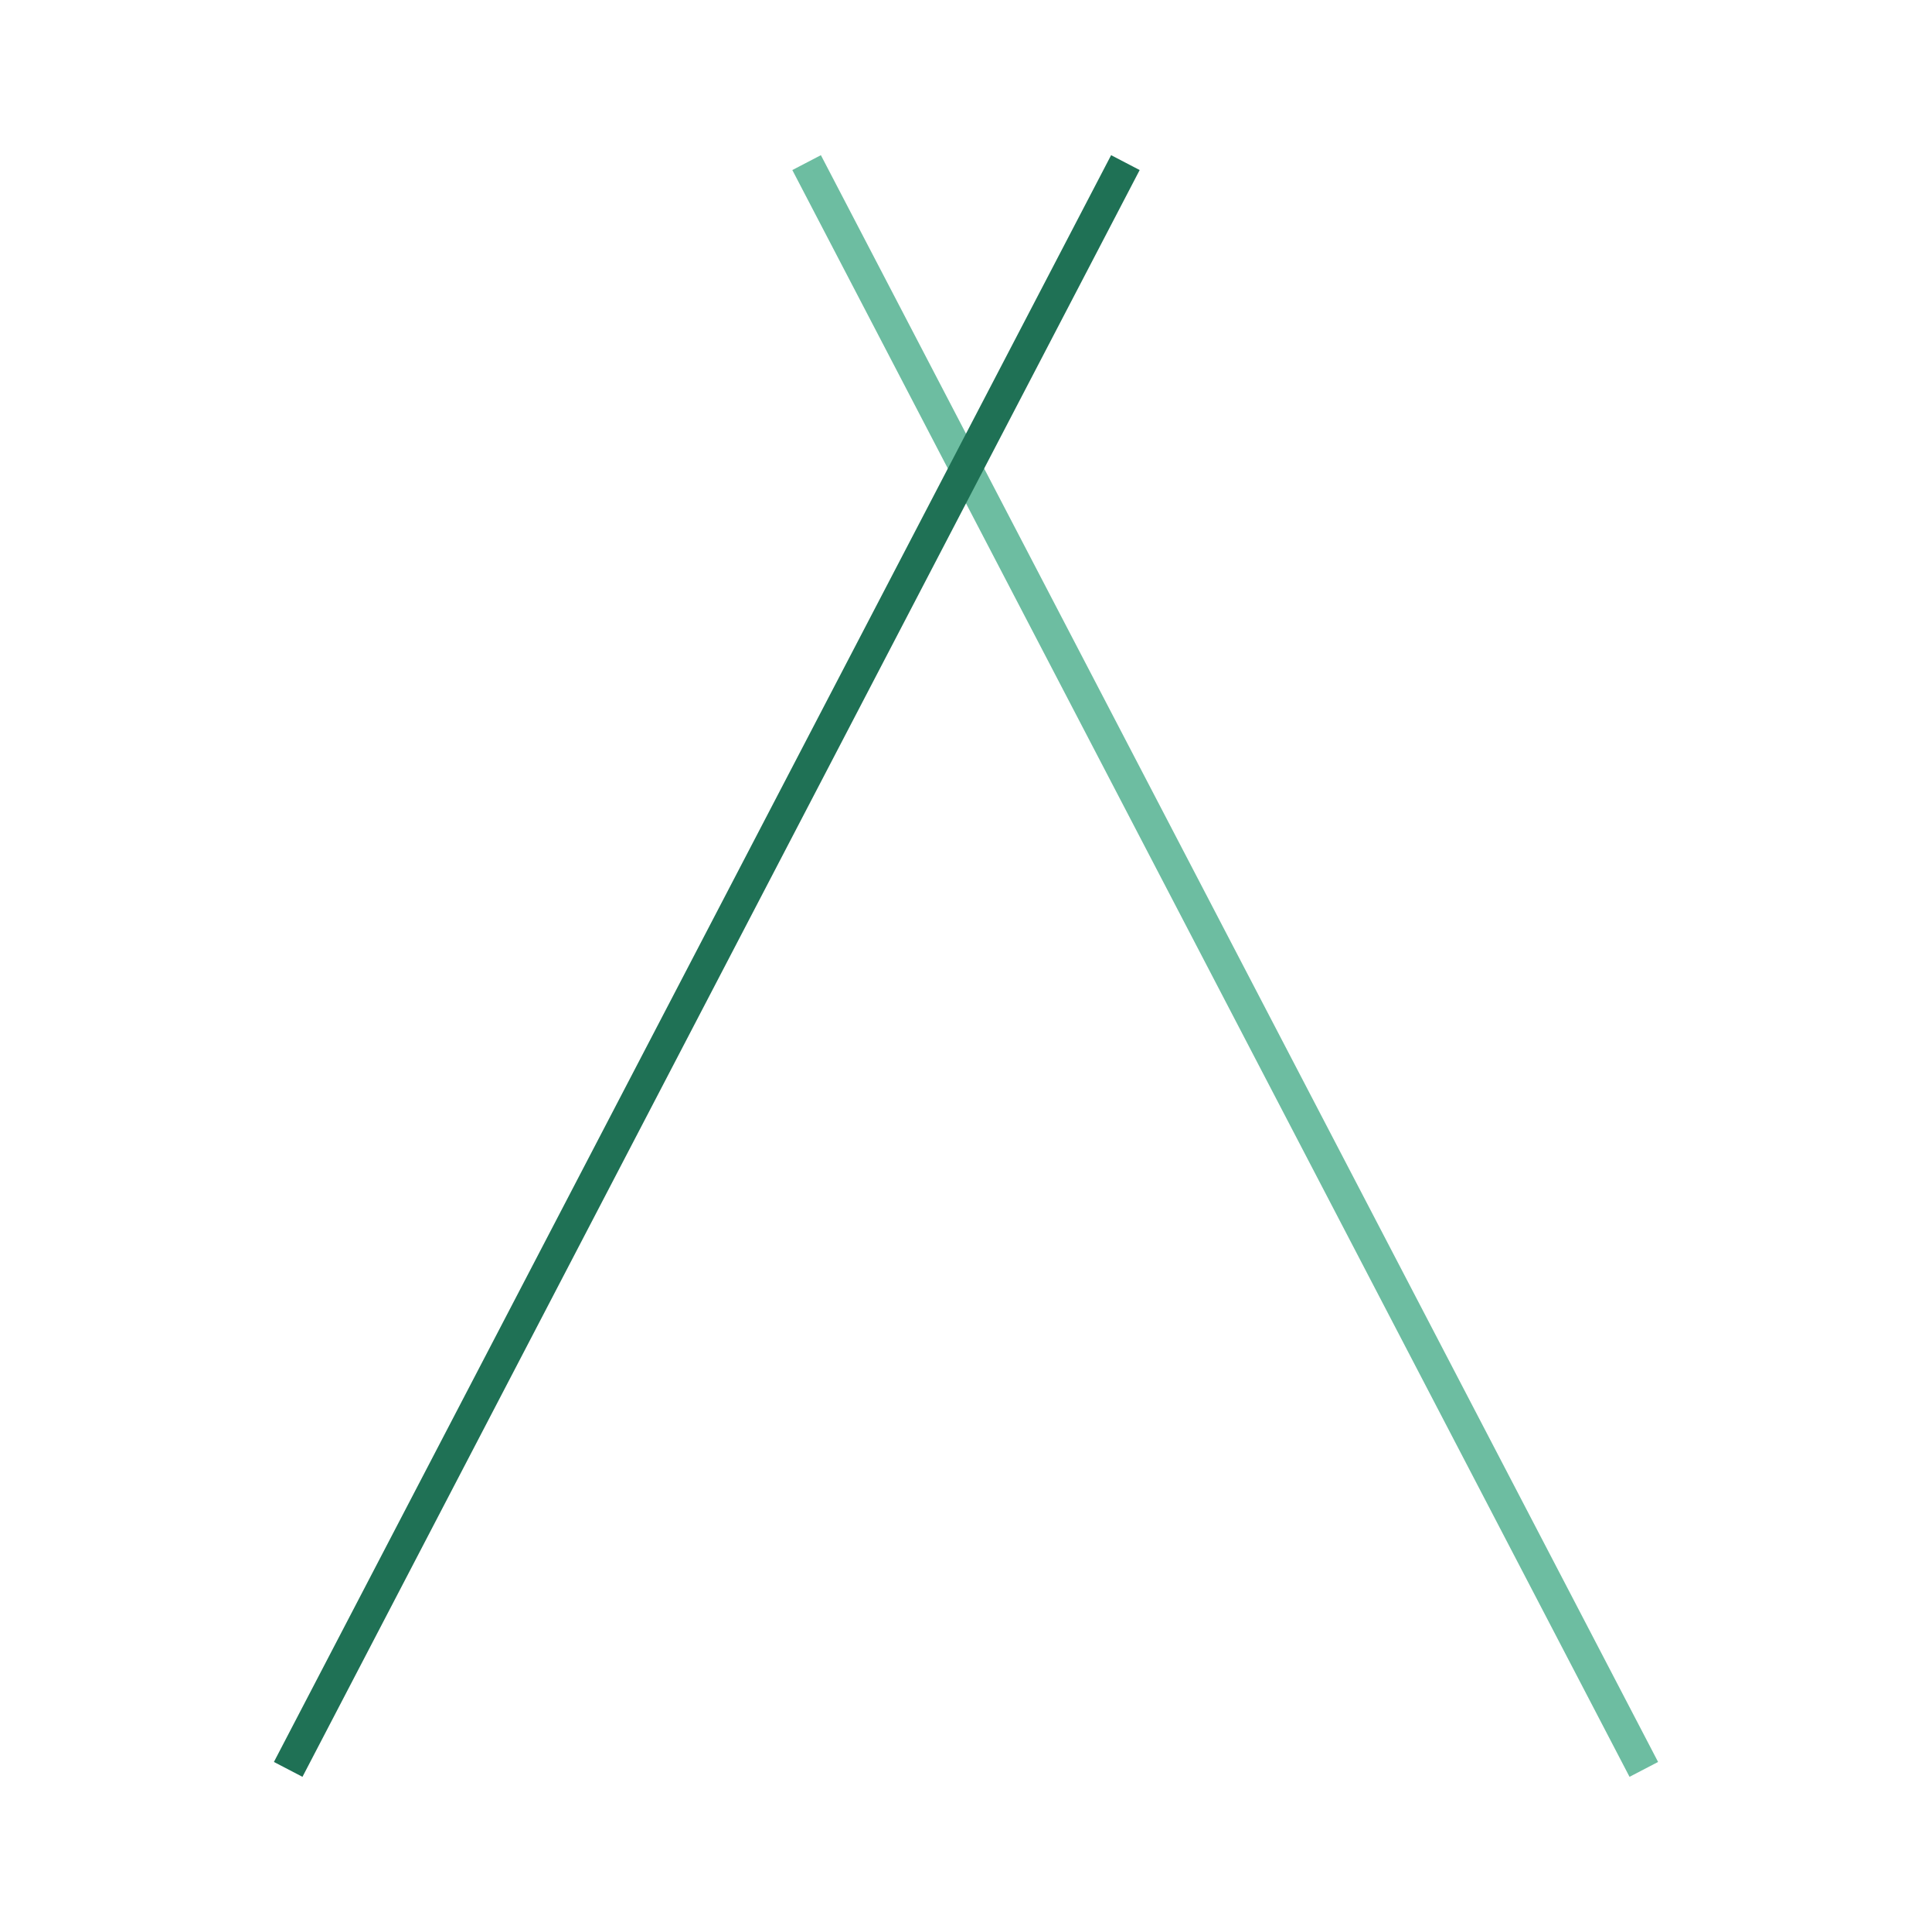 <svg xmlns="http://www.w3.org/2000/svg" viewBox="311 -187 600 600">
  <defs>
    <style>
      .cls-1 {
        fill: transparent;
      }

      .cls-2 {
        fill: rgba(0,0,0,0);
        stroke: #6dbda1;
      }

      .cls-2, .cls-3 {
        stroke-width: 10px;
      }

      .cls-3 {
        fill: none;
        stroke: #1f7155;
      }
    </style>
  </defs>
  <rect id="Rectangle_1" data-name="Rectangle 1" class="cls-1" width="600" height="600" transform="translate(311 -187)"/>
  <path id="Path_1" data-name="Path 1" class="cls-2" d="M0,0,260,499" transform="translate(561.5 -136.5)"/>
  <line id="Line_3" data-name="Line 3" class="cls-3" x1="260" y2="499" transform="translate(400.5 -136.5)"/>
</svg>
